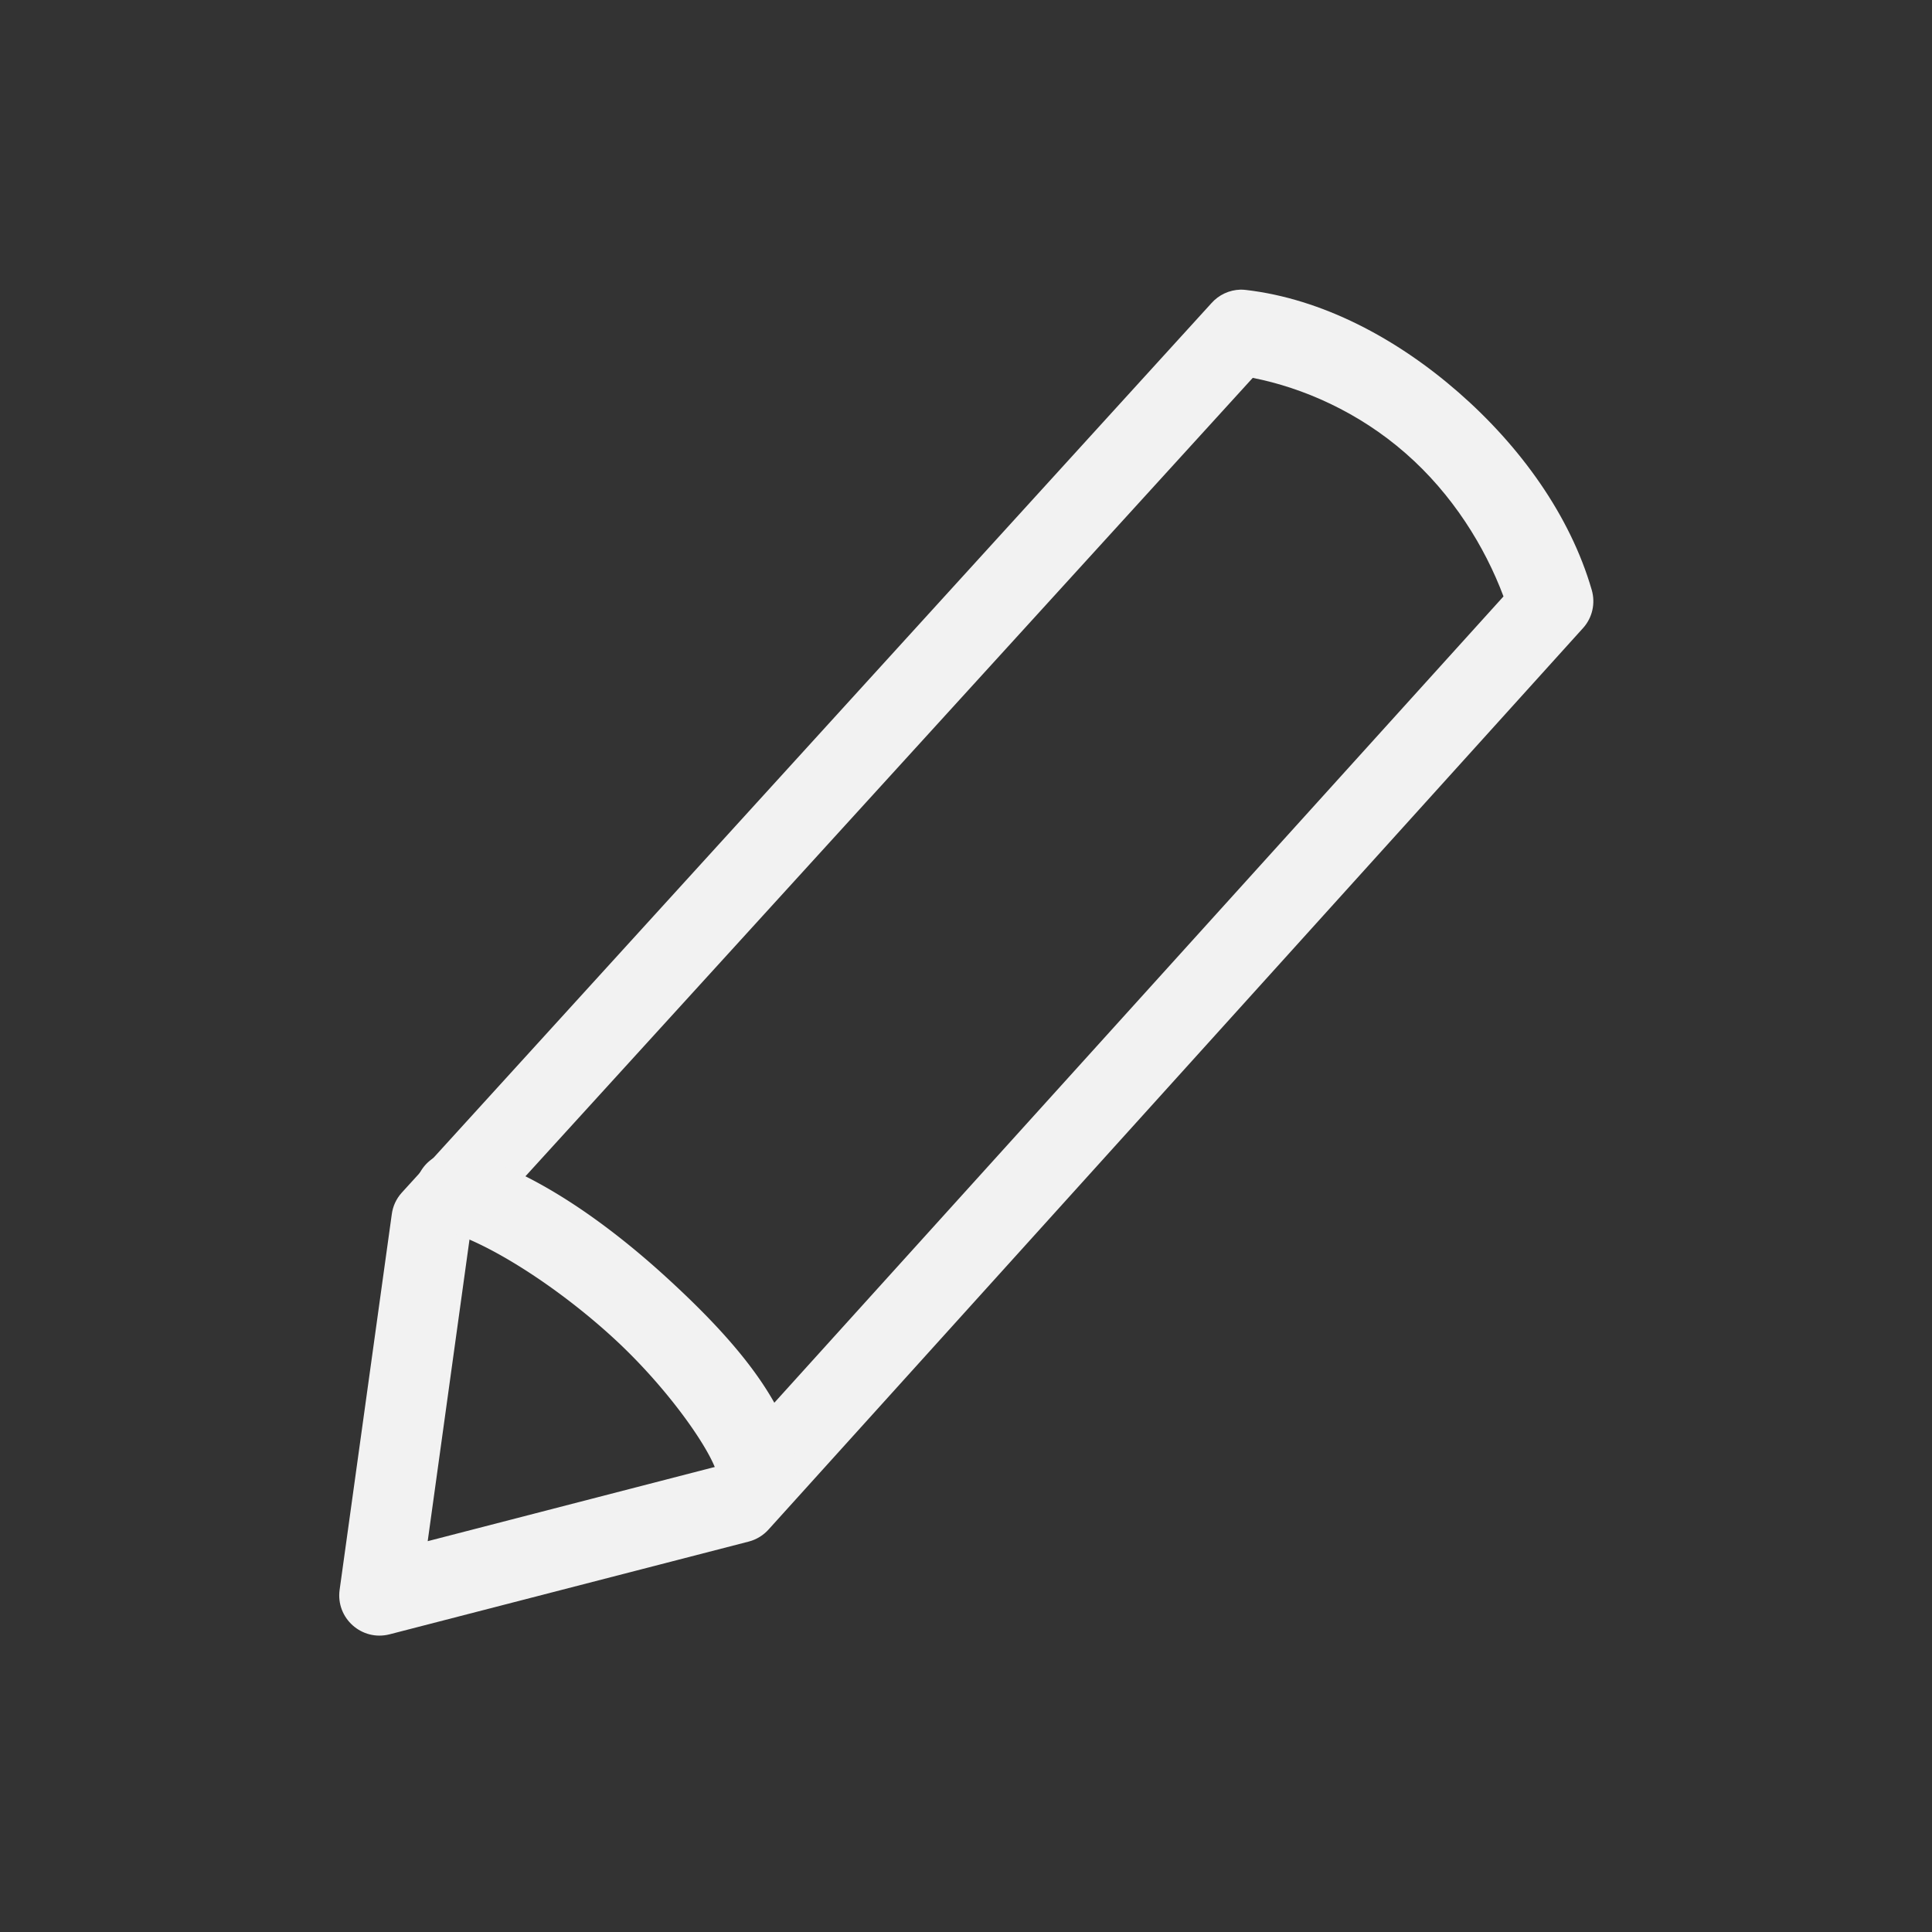 <?xml version="1.0" encoding="UTF-8" standalone="no"?>
<svg
   width="24"
   height="24"
   version="1.1"
   id="svg2"
   sodipodi:docname="edit.svg"
   inkscape:version="1.4.2 (ebf0e940d0, 2025-05-08)"
   xmlns:inkscape="http://www.inkscape.org/namespaces/inkscape"
   xmlns:sodipodi="http://sodipodi.sourceforge.net/DTD/sodipodi-0.dtd"
   xmlns="http://www.w3.org/2000/svg"
   xmlns:svg="http://www.w3.org/2000/svg">
  <rect width="100%" height="100%" fill="#333333" stroke="none"/>
  <defs
     id="defs2">
    <style
       id="current-color-scheme"
       type="text/css">
        .ColorScheme-Text { color:#f2f2f2; }
        .ColorScheme-NeutralText { color:#f67400; }
        .ColorScheme-PositiveText { color:#37c837; }
        .ColorScheme-NegativeText { color:#f44336; }
        .ColorScheme-Highlight { color:#3daee9; }
     </style>
  </defs>
  <sodipodi:namedview
     id="namedview2"
     pagecolor="#ffffff"
     bordercolor="#000000"
     borderopacity="0.25"
     inkscape:showpageshadow="2"
     inkscape:pageopacity="0.0"
     inkscape:pagecheckerboard="0"
     inkscape:deskcolor="#d1d1d1"
     inkscape:zoom="33.166667"
     inkscape:cx="11.984925"
     inkscape:cy="12"
     inkscape:window-width="1920"
     inkscape:window-height="1011"
     inkscape:window-x="0"
     inkscape:window-y="0"
     inkscape:window-maximized="1"
     inkscape:current-layer="svg2" />
  <path
     id="path1"
     style="fill:currentColor"
     class="ColorScheme-Text"
     d="m 15.41,3.598 c -0.139,0.004 -0.269,0.064 -0.361,0.168 L 4.988,14.819 c -0.066,0.074 -0.108,0.166 -0.121,0.264 l -0.648,4.666 c -0.049,0.353 0.276,0.642 0.621,0.553 l 4.461,-1.152 c 0.097,-0.025 0.184,-0.079 0.25,-0.154 L 19.668,7.799 c 0.114,-0.128 0.153,-0.306 0.105,-0.471 -0.268,-0.925 -0.886,-1.782 -1.654,-2.453 -0.768,-0.671 -1.693,-1.163 -2.641,-1.273 -0.023,-0.003 -0.046,-0.004 -0.068,-0.004 z m 0.152,1.096 c 0.624,0.123 1.313,0.424 1.898,0.936 0.582,0.508 0.985,1.16 1.217,1.779 L 8.903,18.217 5.313,19.145 5.836,15.371 Z" />
  <path
     id="path2"
     style="fill:currentColor"
     class="ColorScheme-Text"
     d="m 5.658,14.305 a 0.5,0.5 0 0 0 -0.484,0.369 0.5,0.5 0 0 0 0.35,0.613 c 0.54,0.147 1.402,0.697 2.096,1.334 0.694,0.637 1.229,1.419 1.293,1.705 a 0.5,0.5 0 0 0 0.596,0.379 0.5,0.5 0 0 0 0.381,-0.596 c -0.173,-0.778 -0.82,-1.515 -1.594,-2.225 -0.773,-0.709 -1.666,-1.333 -2.508,-1.562 A 0.5,0.5 0 0 0 5.658,14.305 Z" />
</svg>
